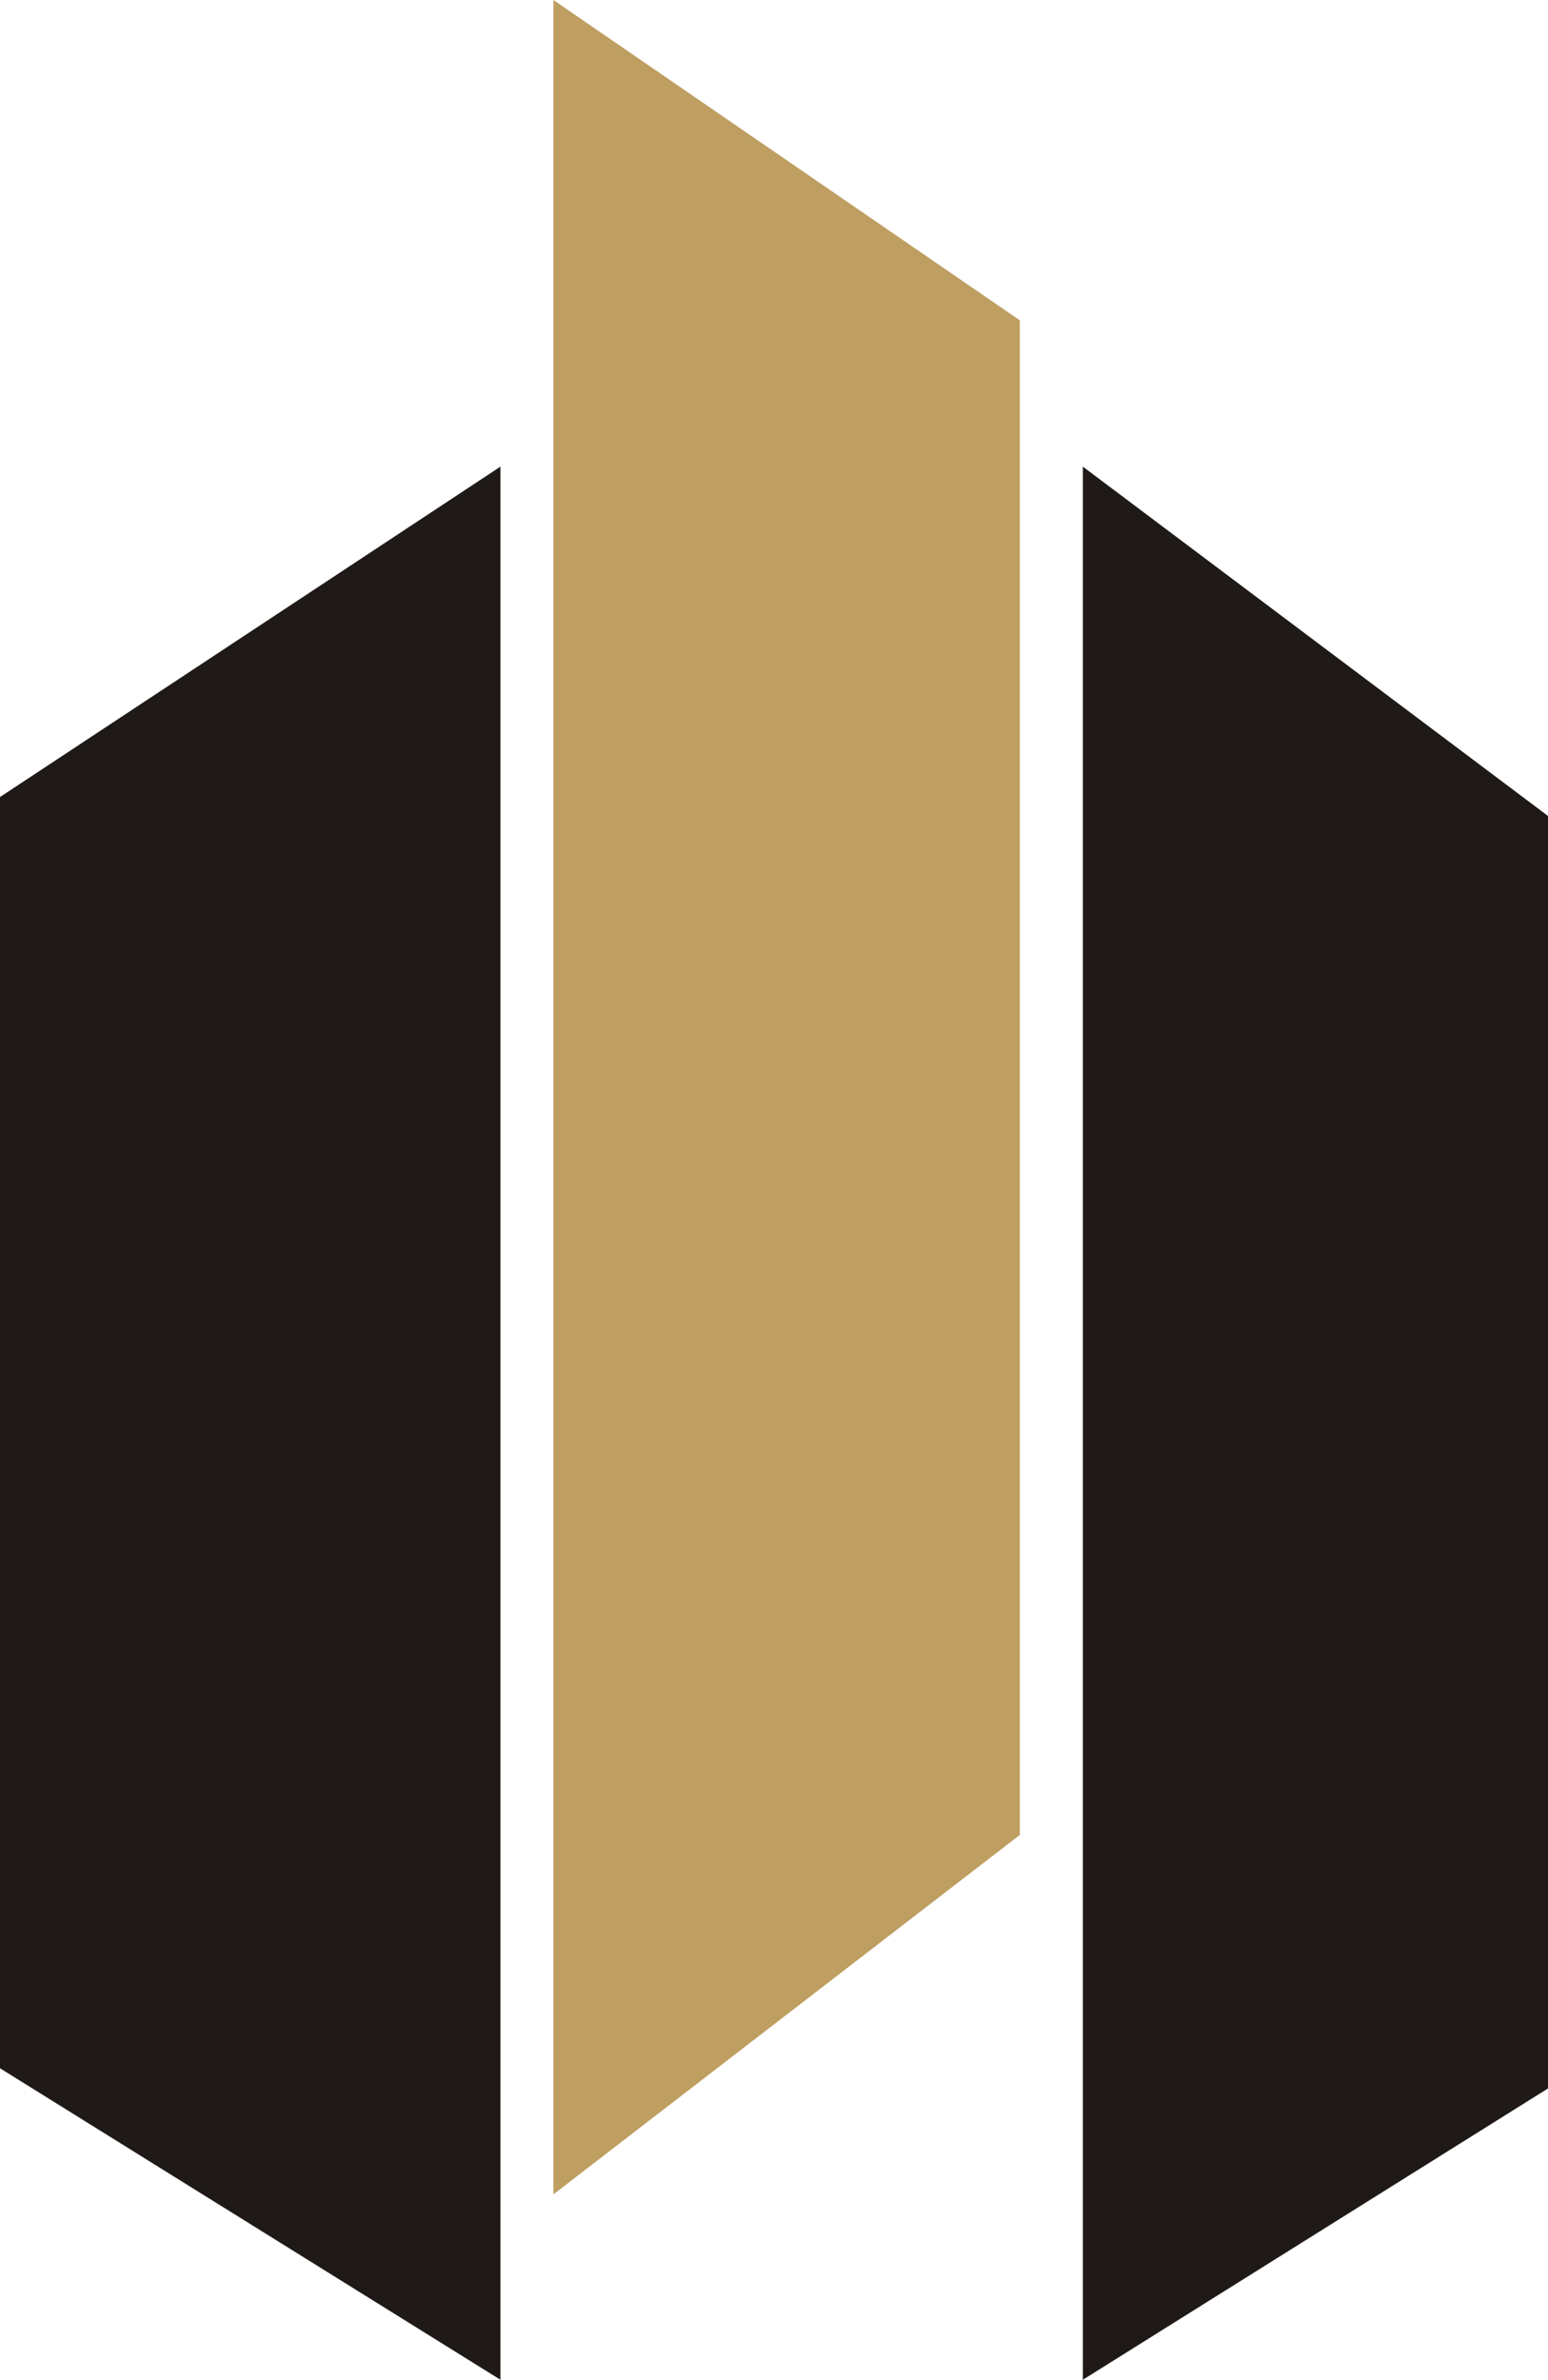 <svg version="1.1" id="图层_1" x="0px" y="0px" width="325.383px" height="500px" viewBox="0 0 325.383 500" enable-background="new 0 0 325.383 500" xml:space="preserve" xmlns:xml="http://www.w3.org/XML/1998/namespace" xmlns="http://www.w3.org/2000/svg" xmlns:xlink="http://www.w3.org/1999/xlink">
  <g id="XMLID_46_">
    <polygon id="XMLID_9_" fill="#BE9E61" points="116.321,0 214.36,67.303 214.36,385.533 116.321,461.049 	" class="color c1"/>
    <polygon id="XMLID_42_" fill="#1F1A17" points="0,167.461 105.192,98.039 105.192,500 0,434.552 	" class="color c2"/>
    <polygon id="XMLID_43_" fill="#1F1A17" points="227.61,98.039 227.61,500 325.383,438.792 325.383,171.436 	" class="color c2"/>
  </g>
</svg>